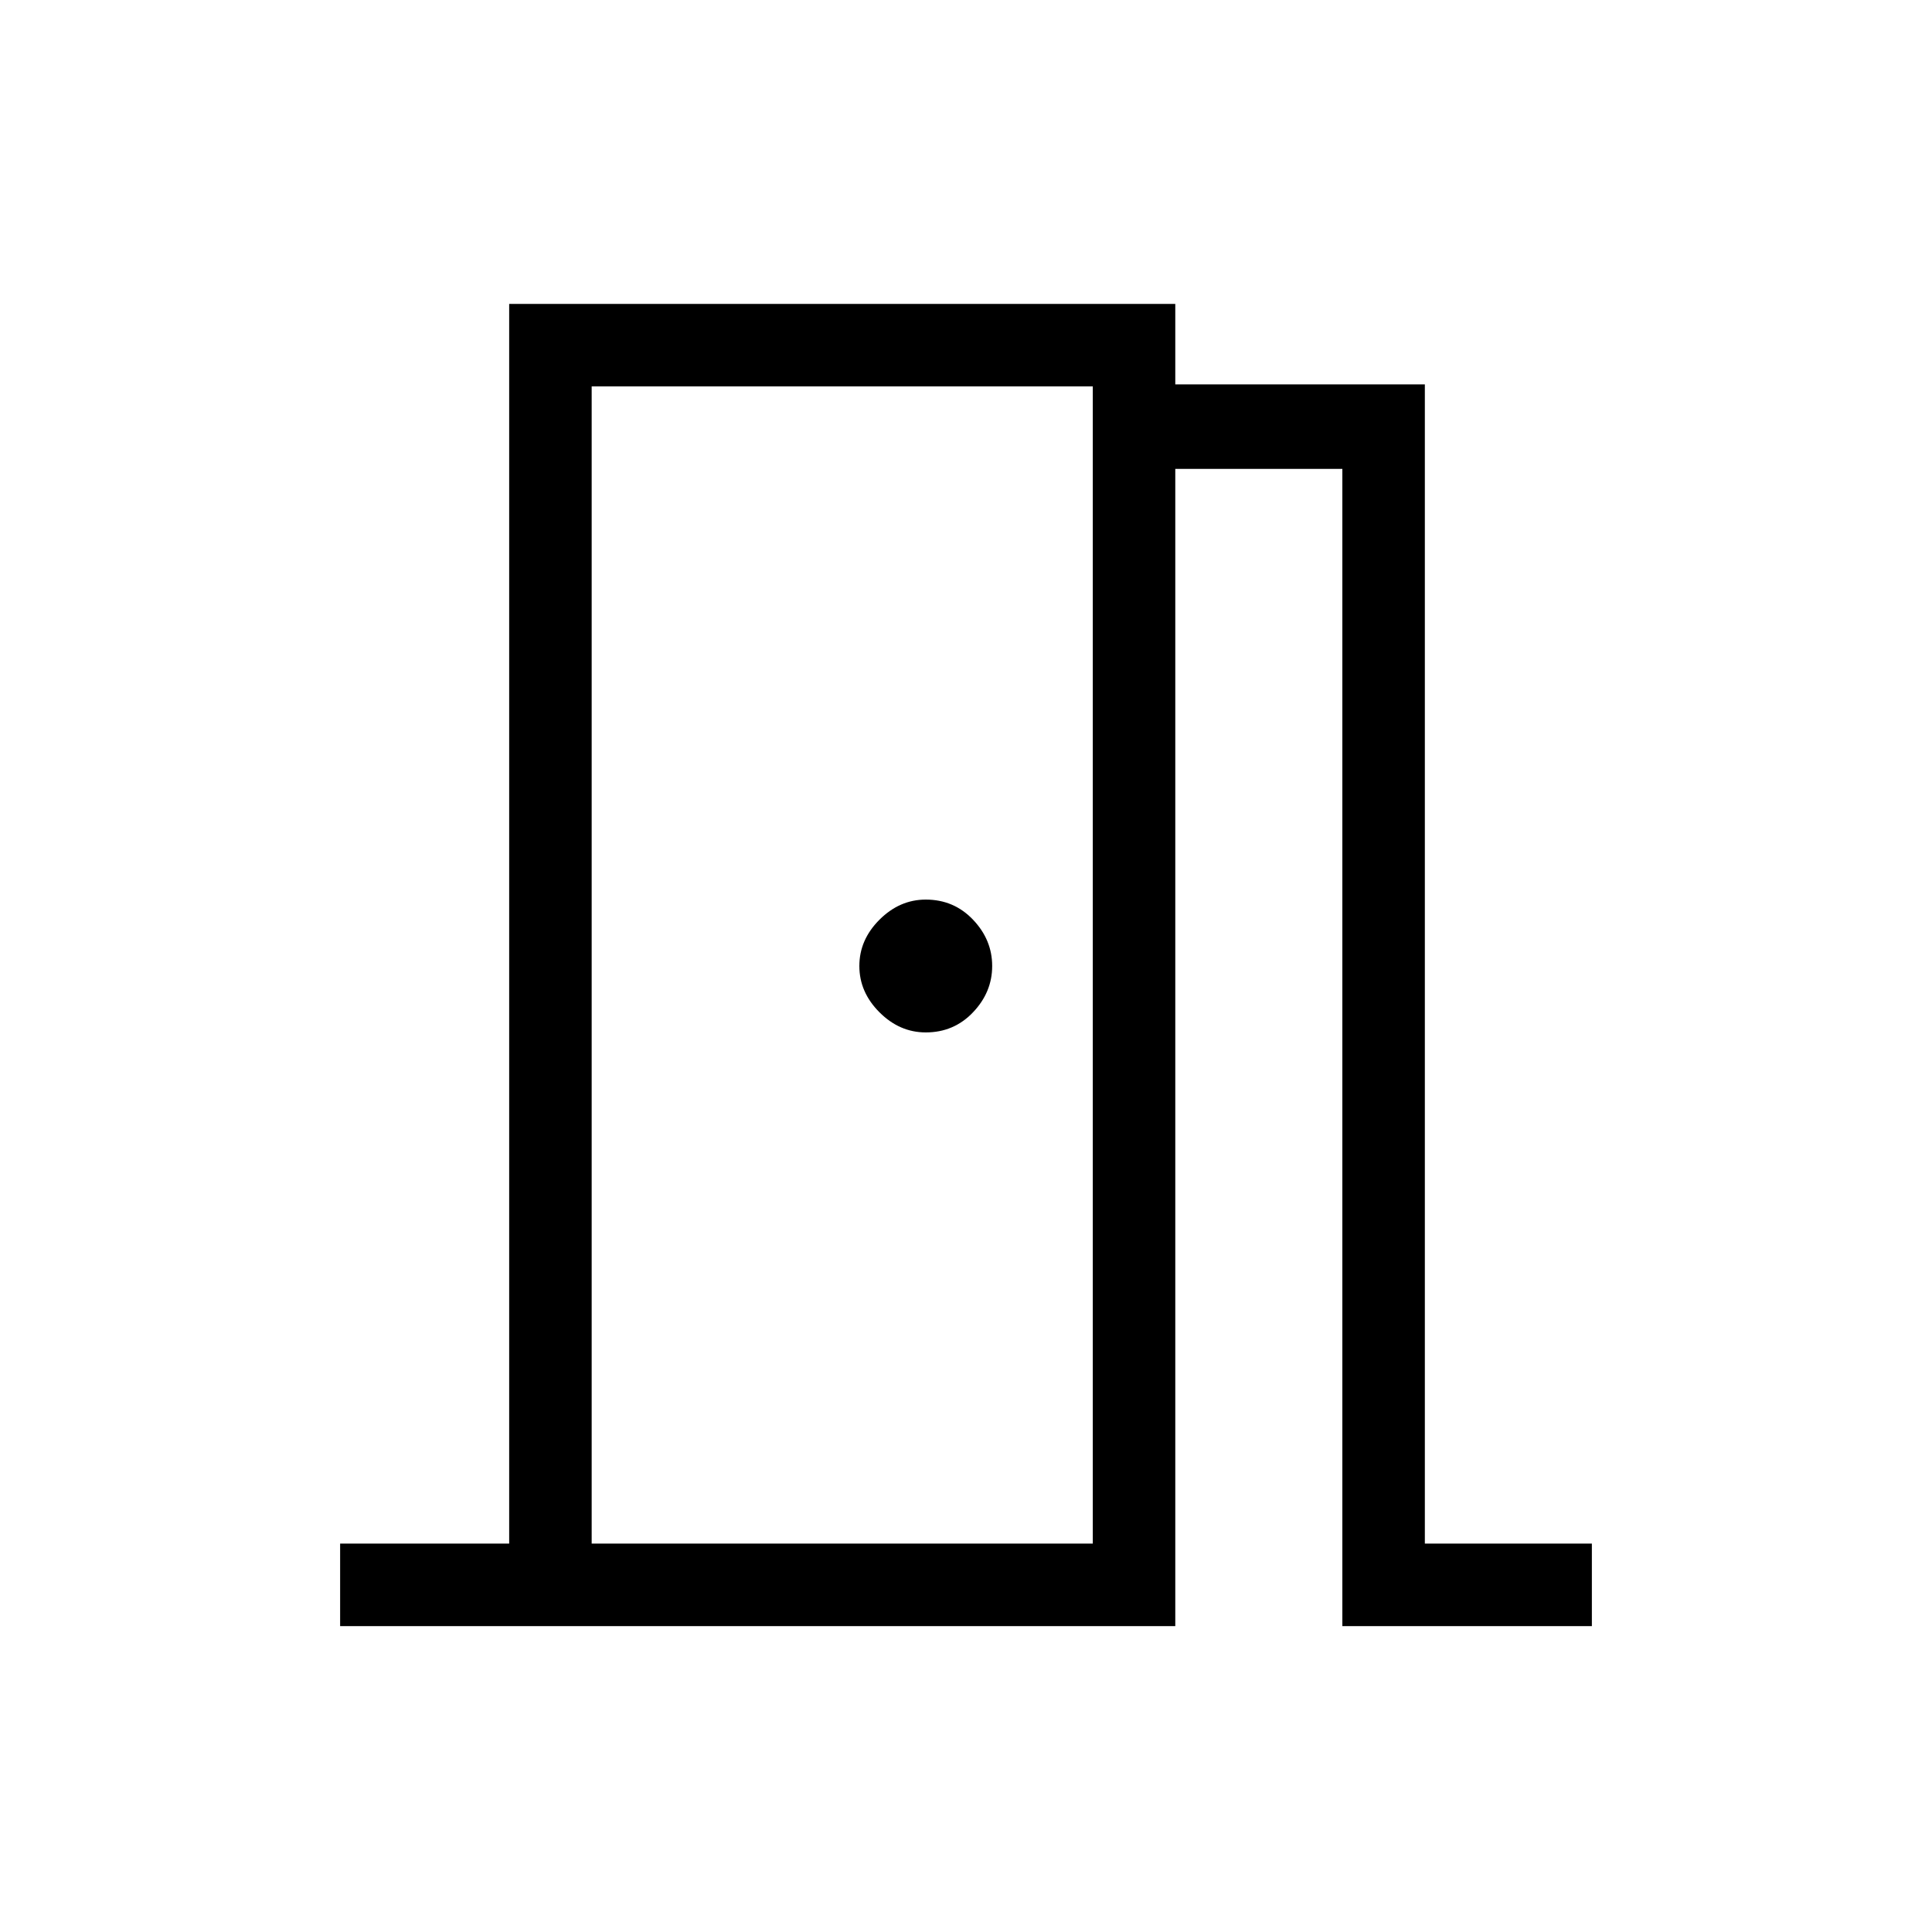 <svg xmlns="http://www.w3.org/2000/svg" height="40" width="40"><path d="M7.042 33.667V31.958H10.542V6.292H24.333V7.958H29.5V31.958H32.958V33.667H27.792V9.708H24.333V33.667ZM12.25 8V31.958ZM20.542 20Q20.542 19.458 20.146 19.042Q19.75 18.625 19.167 18.625Q18.625 18.625 18.208 19.042Q17.792 19.458 17.792 20Q17.792 20.542 18.208 20.958Q18.625 21.375 19.167 21.375Q19.75 21.375 20.146 20.958Q20.542 20.542 20.542 20ZM12.25 31.958H22.625V8H12.25Z"/></svg>